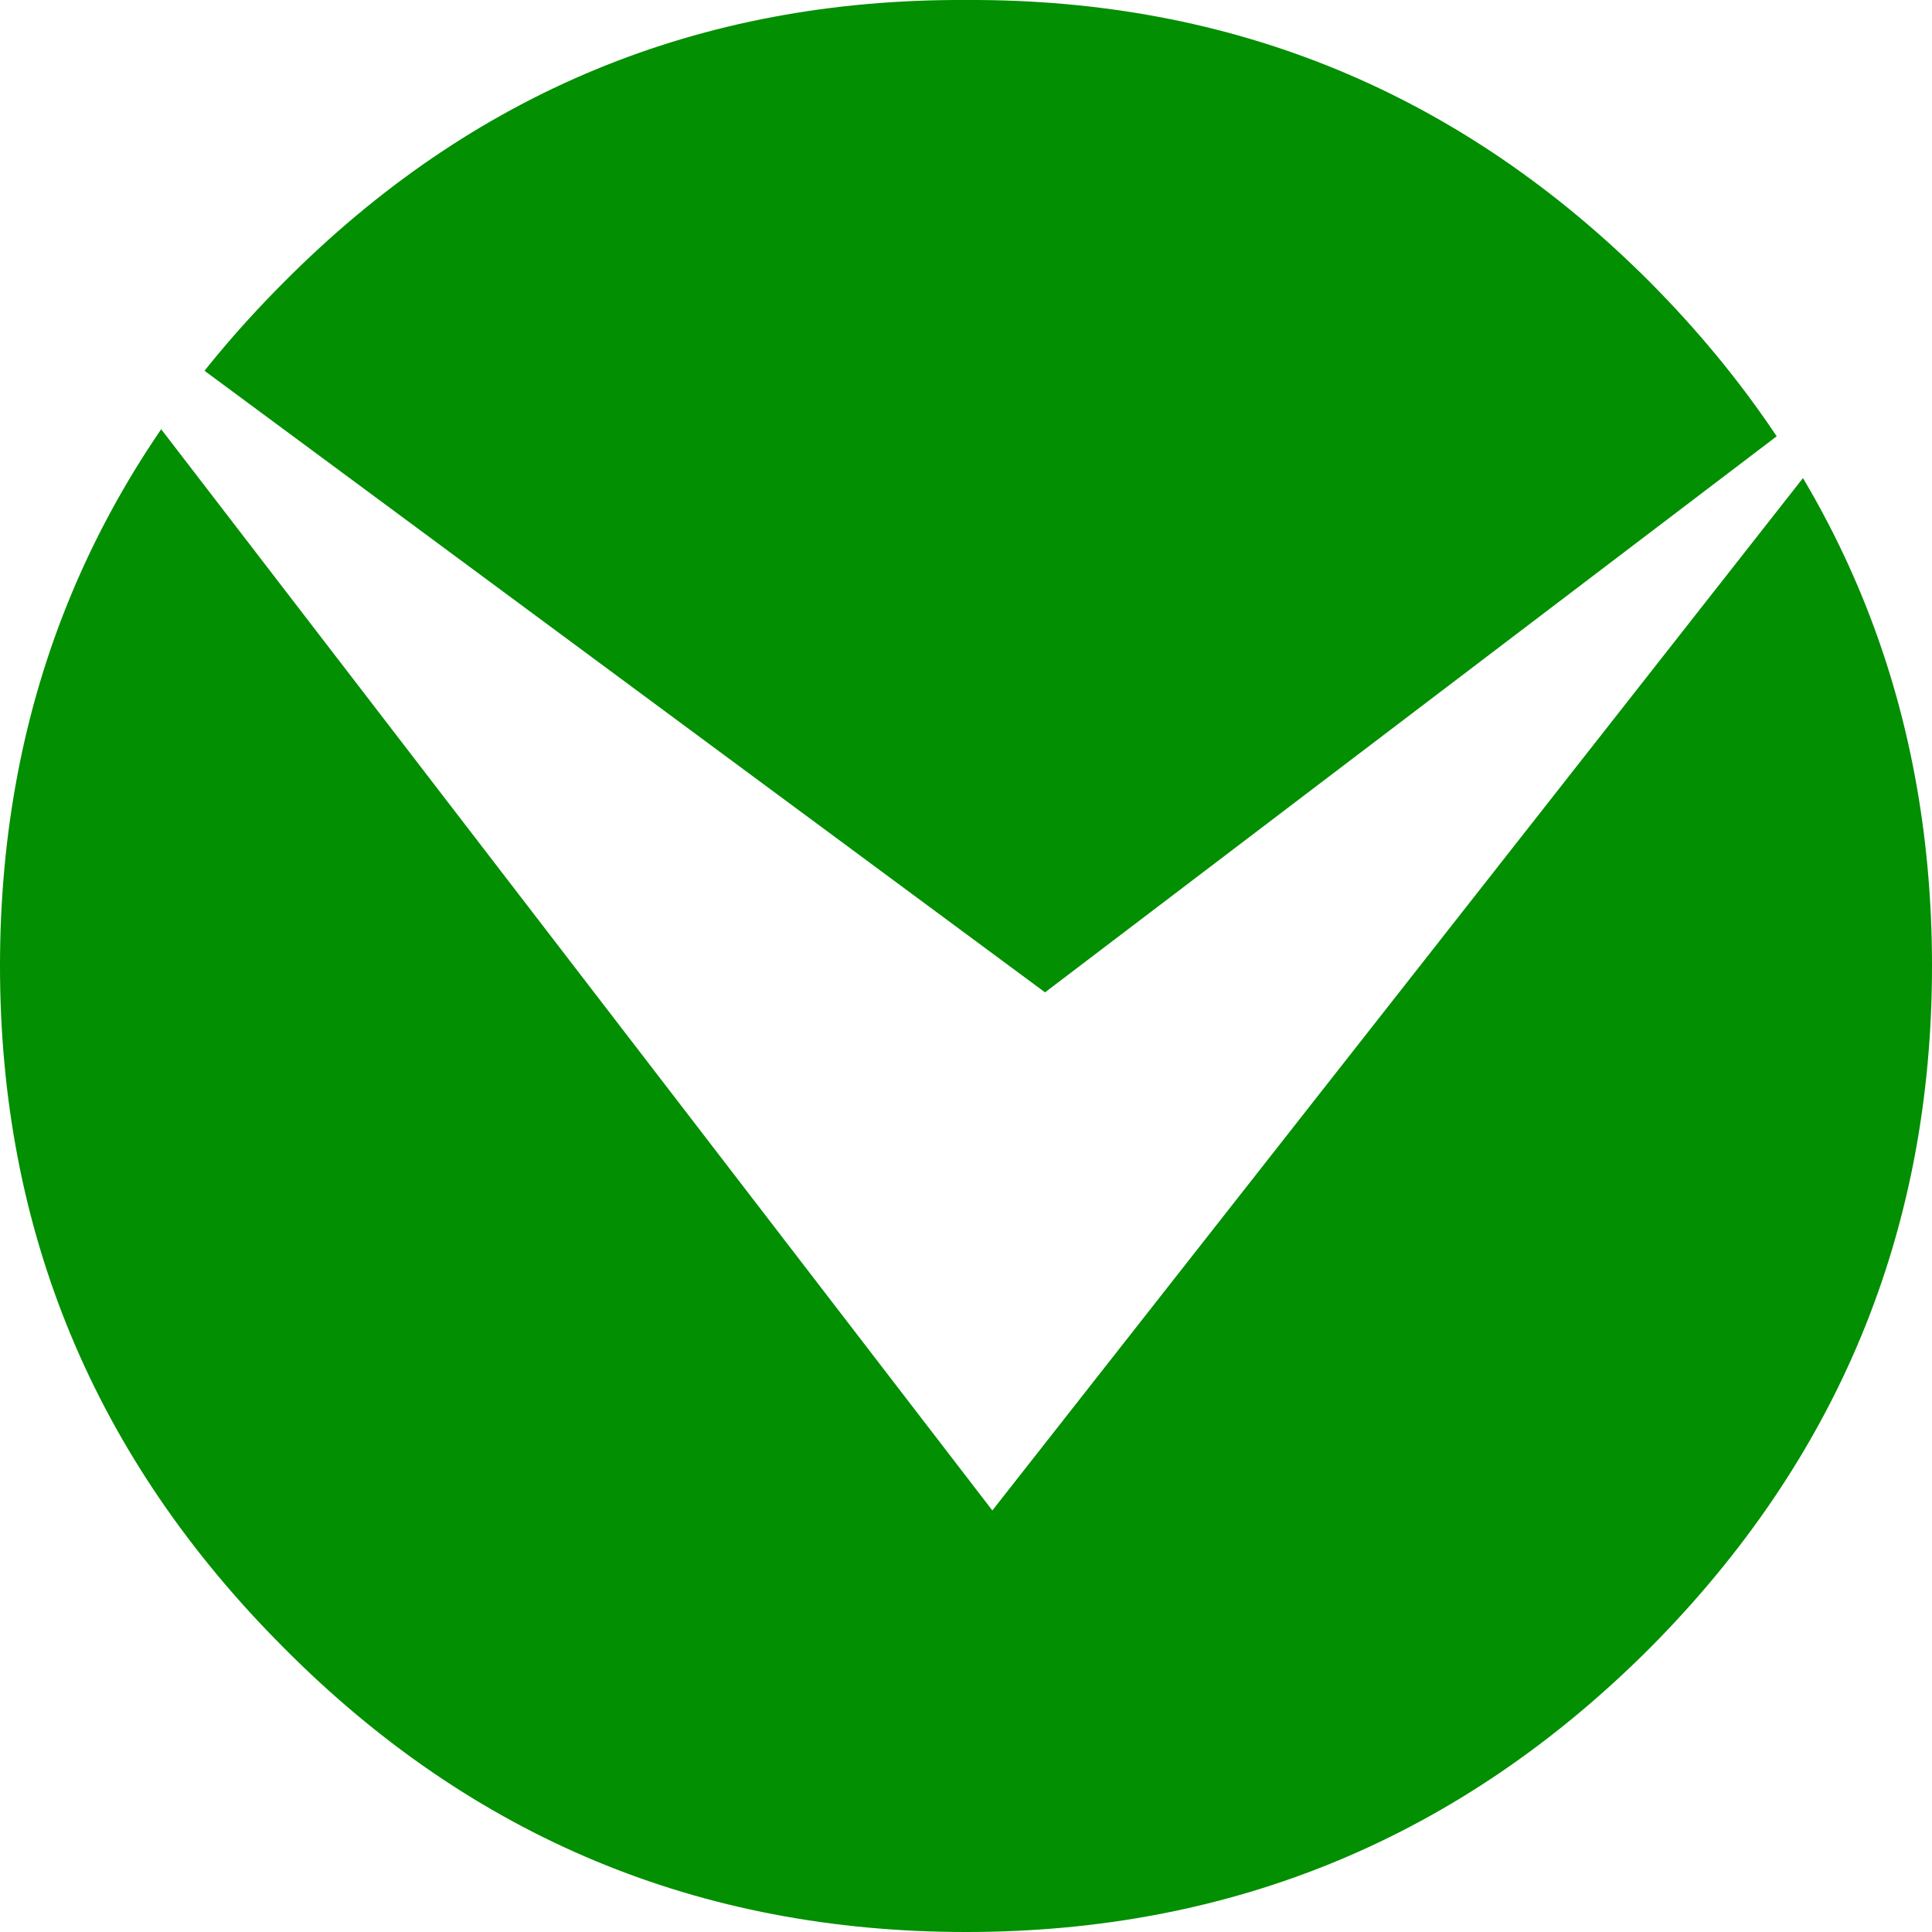 <svg height="11" width="11" xmlns:xlink="http://www.w3.org/1999/xlink" xmlns="http://www.w3.org/2000/svg"><use height="17.6" transform="translate(-4.4 -3.65)" width="127.95" xlink:href="#a" style="display:inline"/><defs><path d="M25 0q0 10.3-7.3 17.65Q10.35 25 0 25t-17.65-7.35Q-25 10.3-25 0q0-10.35 7.35-17.7Q-10.35-25.05 0-25q10.35-.05 17.7 7.3Q25-10.35 25 0" fill="#028f01" fill-rule="evenodd" transform="translate(25 25)" id="b"/><path d="m0 0 5.95 4.4 5-3.8-5.3 6.75L0 0" fill="#fff" fill-rule="evenodd" id="c"/><use height="50" width="50" xlink:href="#b" id="d"/><use height="7.35" width="10.95" xlink:href="#c" id="e"/><g id="a"><use height="17.15" transform="translate(0 .45)" width="127.95" xlink:href="#sprite0"/><use height="50" transform="matrix(.22 0 0 .22 4.4 3.65)" width="50" xlink:href="#d"/><use height="7.35" transform="translate(4.4 4.9)" width="10.95" xlink:href="#e"/><use height="16.05" transform="translate(18.3)" width="105.7" xlink:href="#text0"/></g></defs></svg>